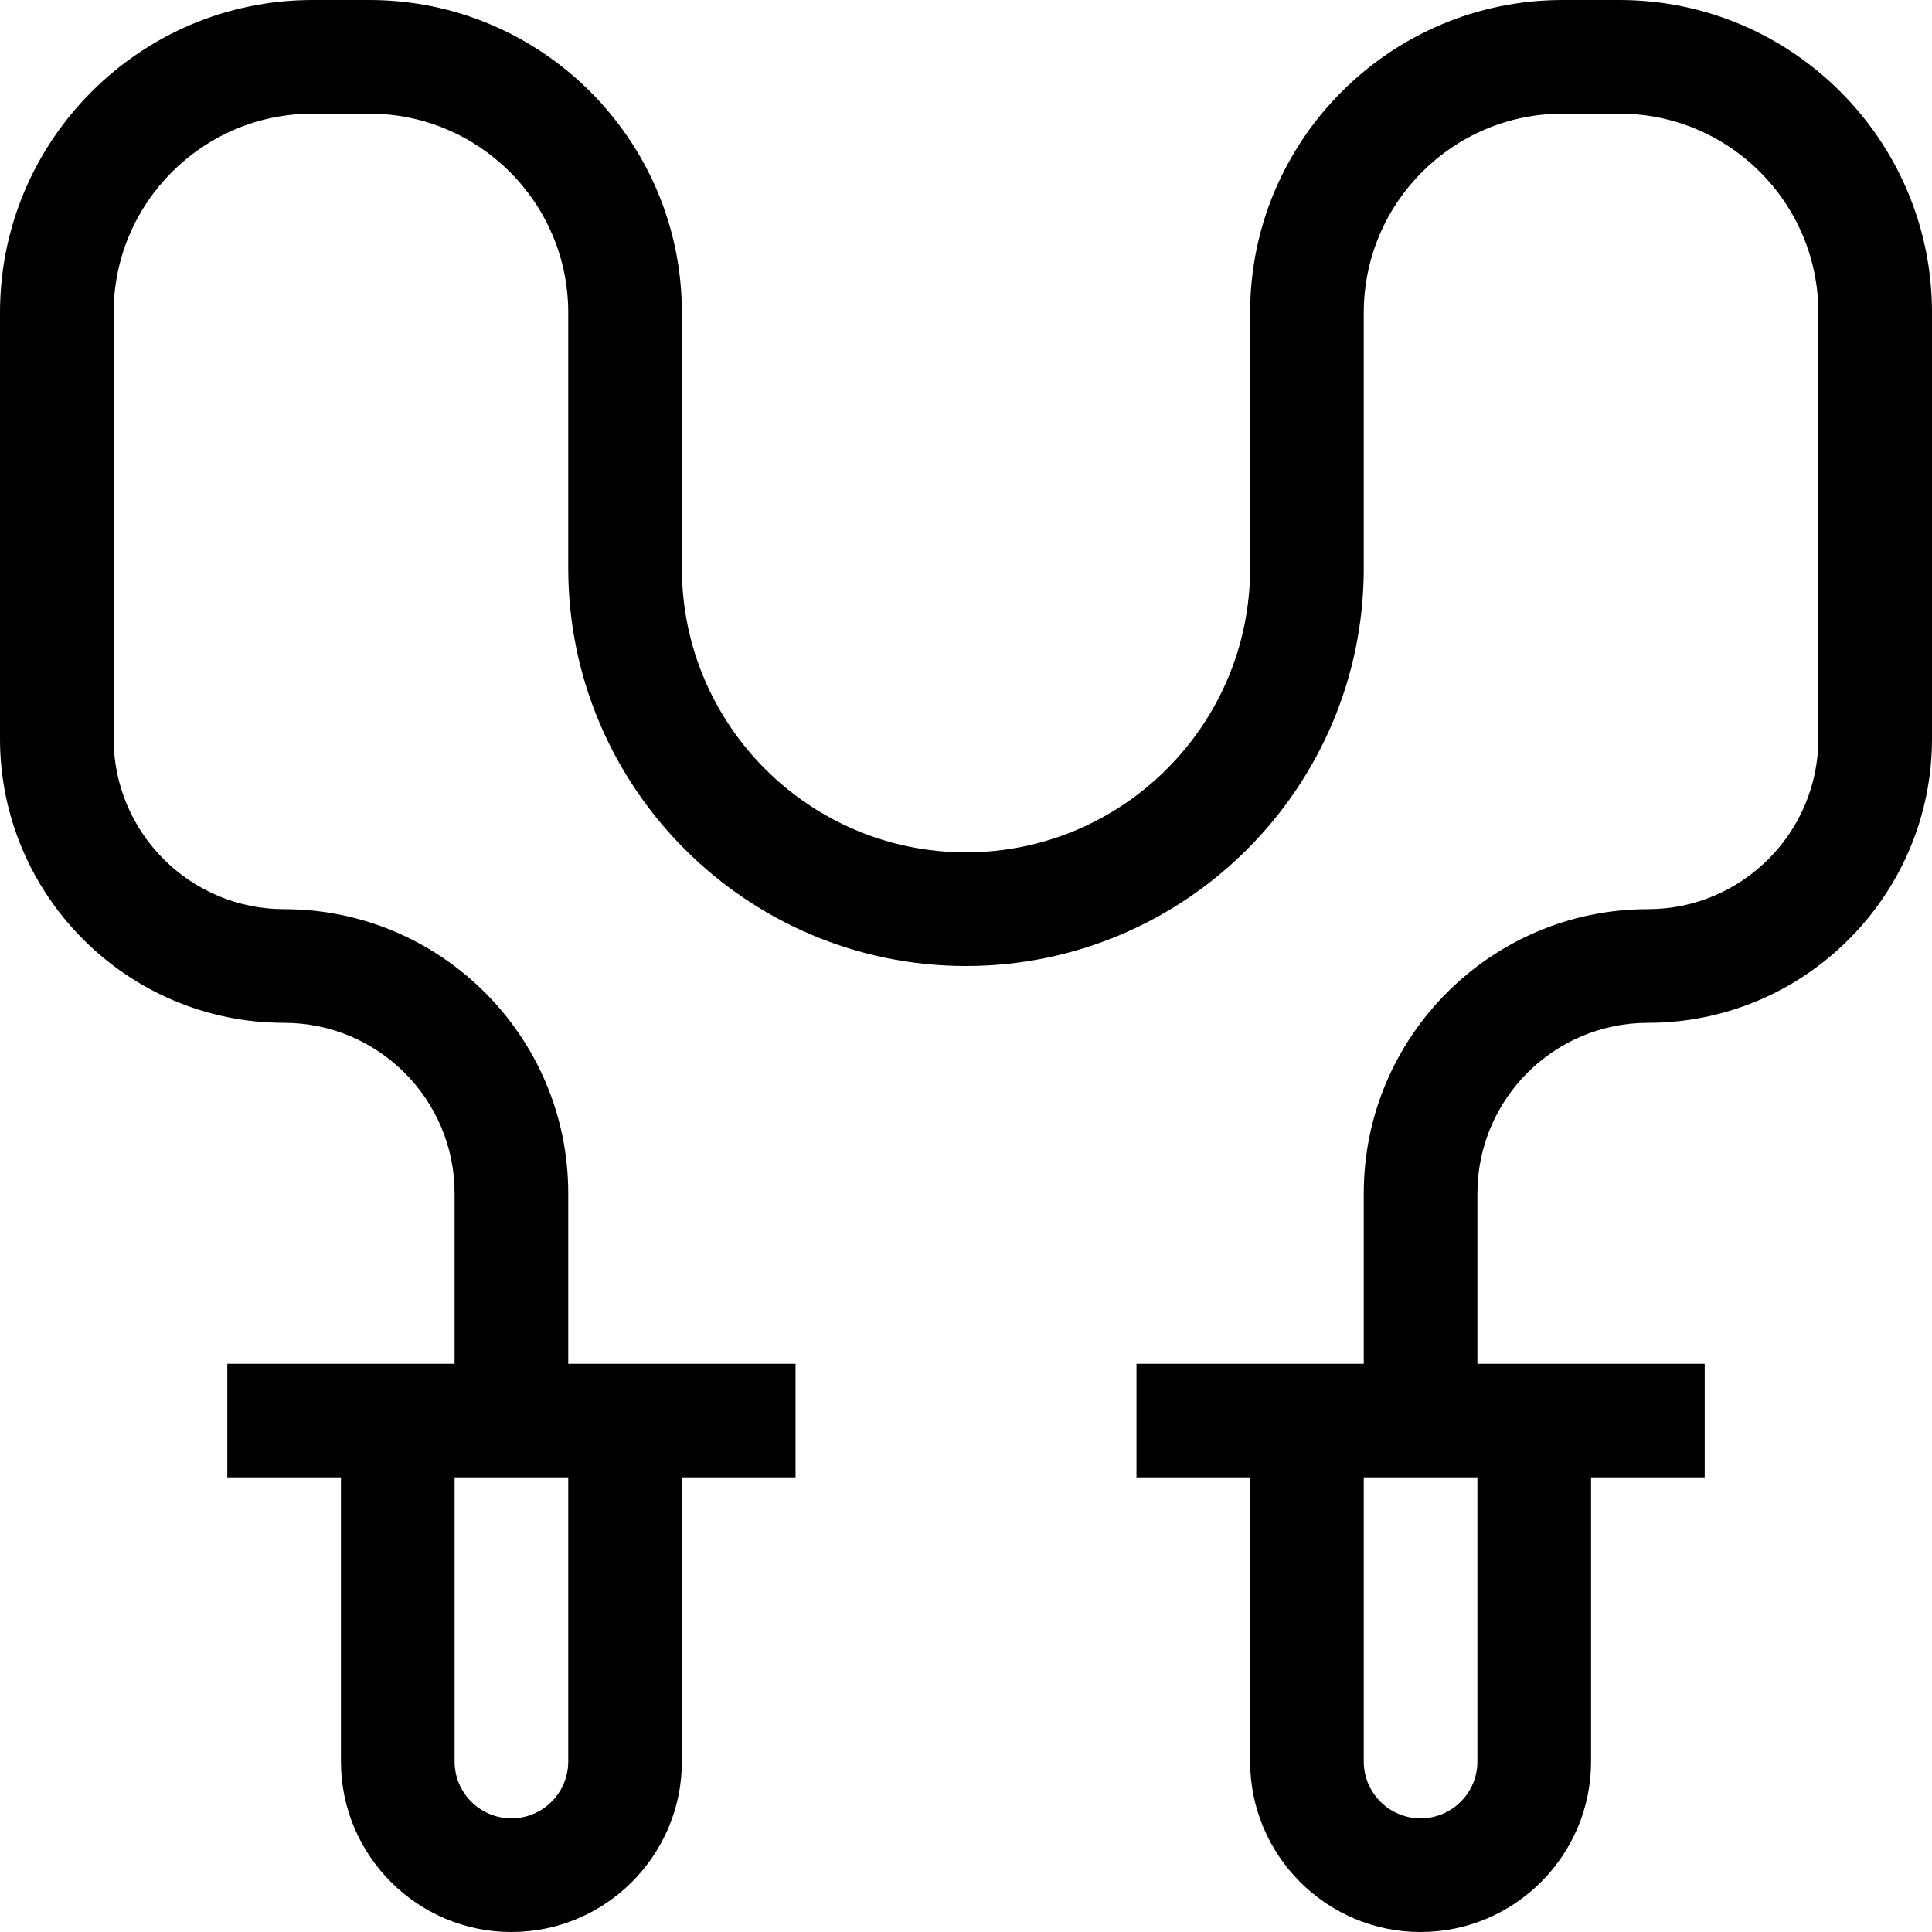 <svg id="Layer_1" enable-background="new 0 0 510 510" height="512" viewBox="0 0 510 510" width="512" xmlns="http://www.w3.org/2000/svg"><g><path d="m427.5 0h-15c-45.491 0-82.5 37.009-82.5 82.5v67.5c0 41.355-33.645 75-75 75s-75-33.645-75-75v-67.5c0-45.491-37.009-82.5-82.5-82.5h-15c-45.491 0-82.5 37.009-82.5 82.5v112.5c0 41.355 33.645 75 75 75 24.813 0 45 20.187 45 45v45h-60v30h30v75c0 24.813 20.187 45 45 45s45-20.187 45-45v-75h30v-30h-60v-45c0-41.355-33.645-75-75-75-24.813 0-45-20.187-45-45v-112.5c0-28.949 23.551-52.5 52.5-52.5h15c28.949 0 52.5 23.551 52.5 52.5v67.5c0 57.897 47.103 105 105 105s105-47.103 105-105v-67.5c0-28.949 23.551-52.5 52.5-52.5h15c28.949 0 52.5 23.551 52.5 52.5v112.5c0 24.813-20.187 45-45 45-41.355 0-75 33.645-75 75v45h-60v30h30v75c0 24.813 20.187 45 45 45s45-20.187 45-45v-75h30v-30h-60v-45c0-24.813 20.187-45 45-45 41.355 0 75-33.645 75-75v-112.5c0-45.491-37.009-82.5-82.5-82.5zm-277.5 465c0 8.271-6.729 15-15 15s-15-6.729-15-15v-75h30zm240 0c0 8.271-6.729 15-15 15s-15-6.729-15-15v-75h30z"/></g></svg>